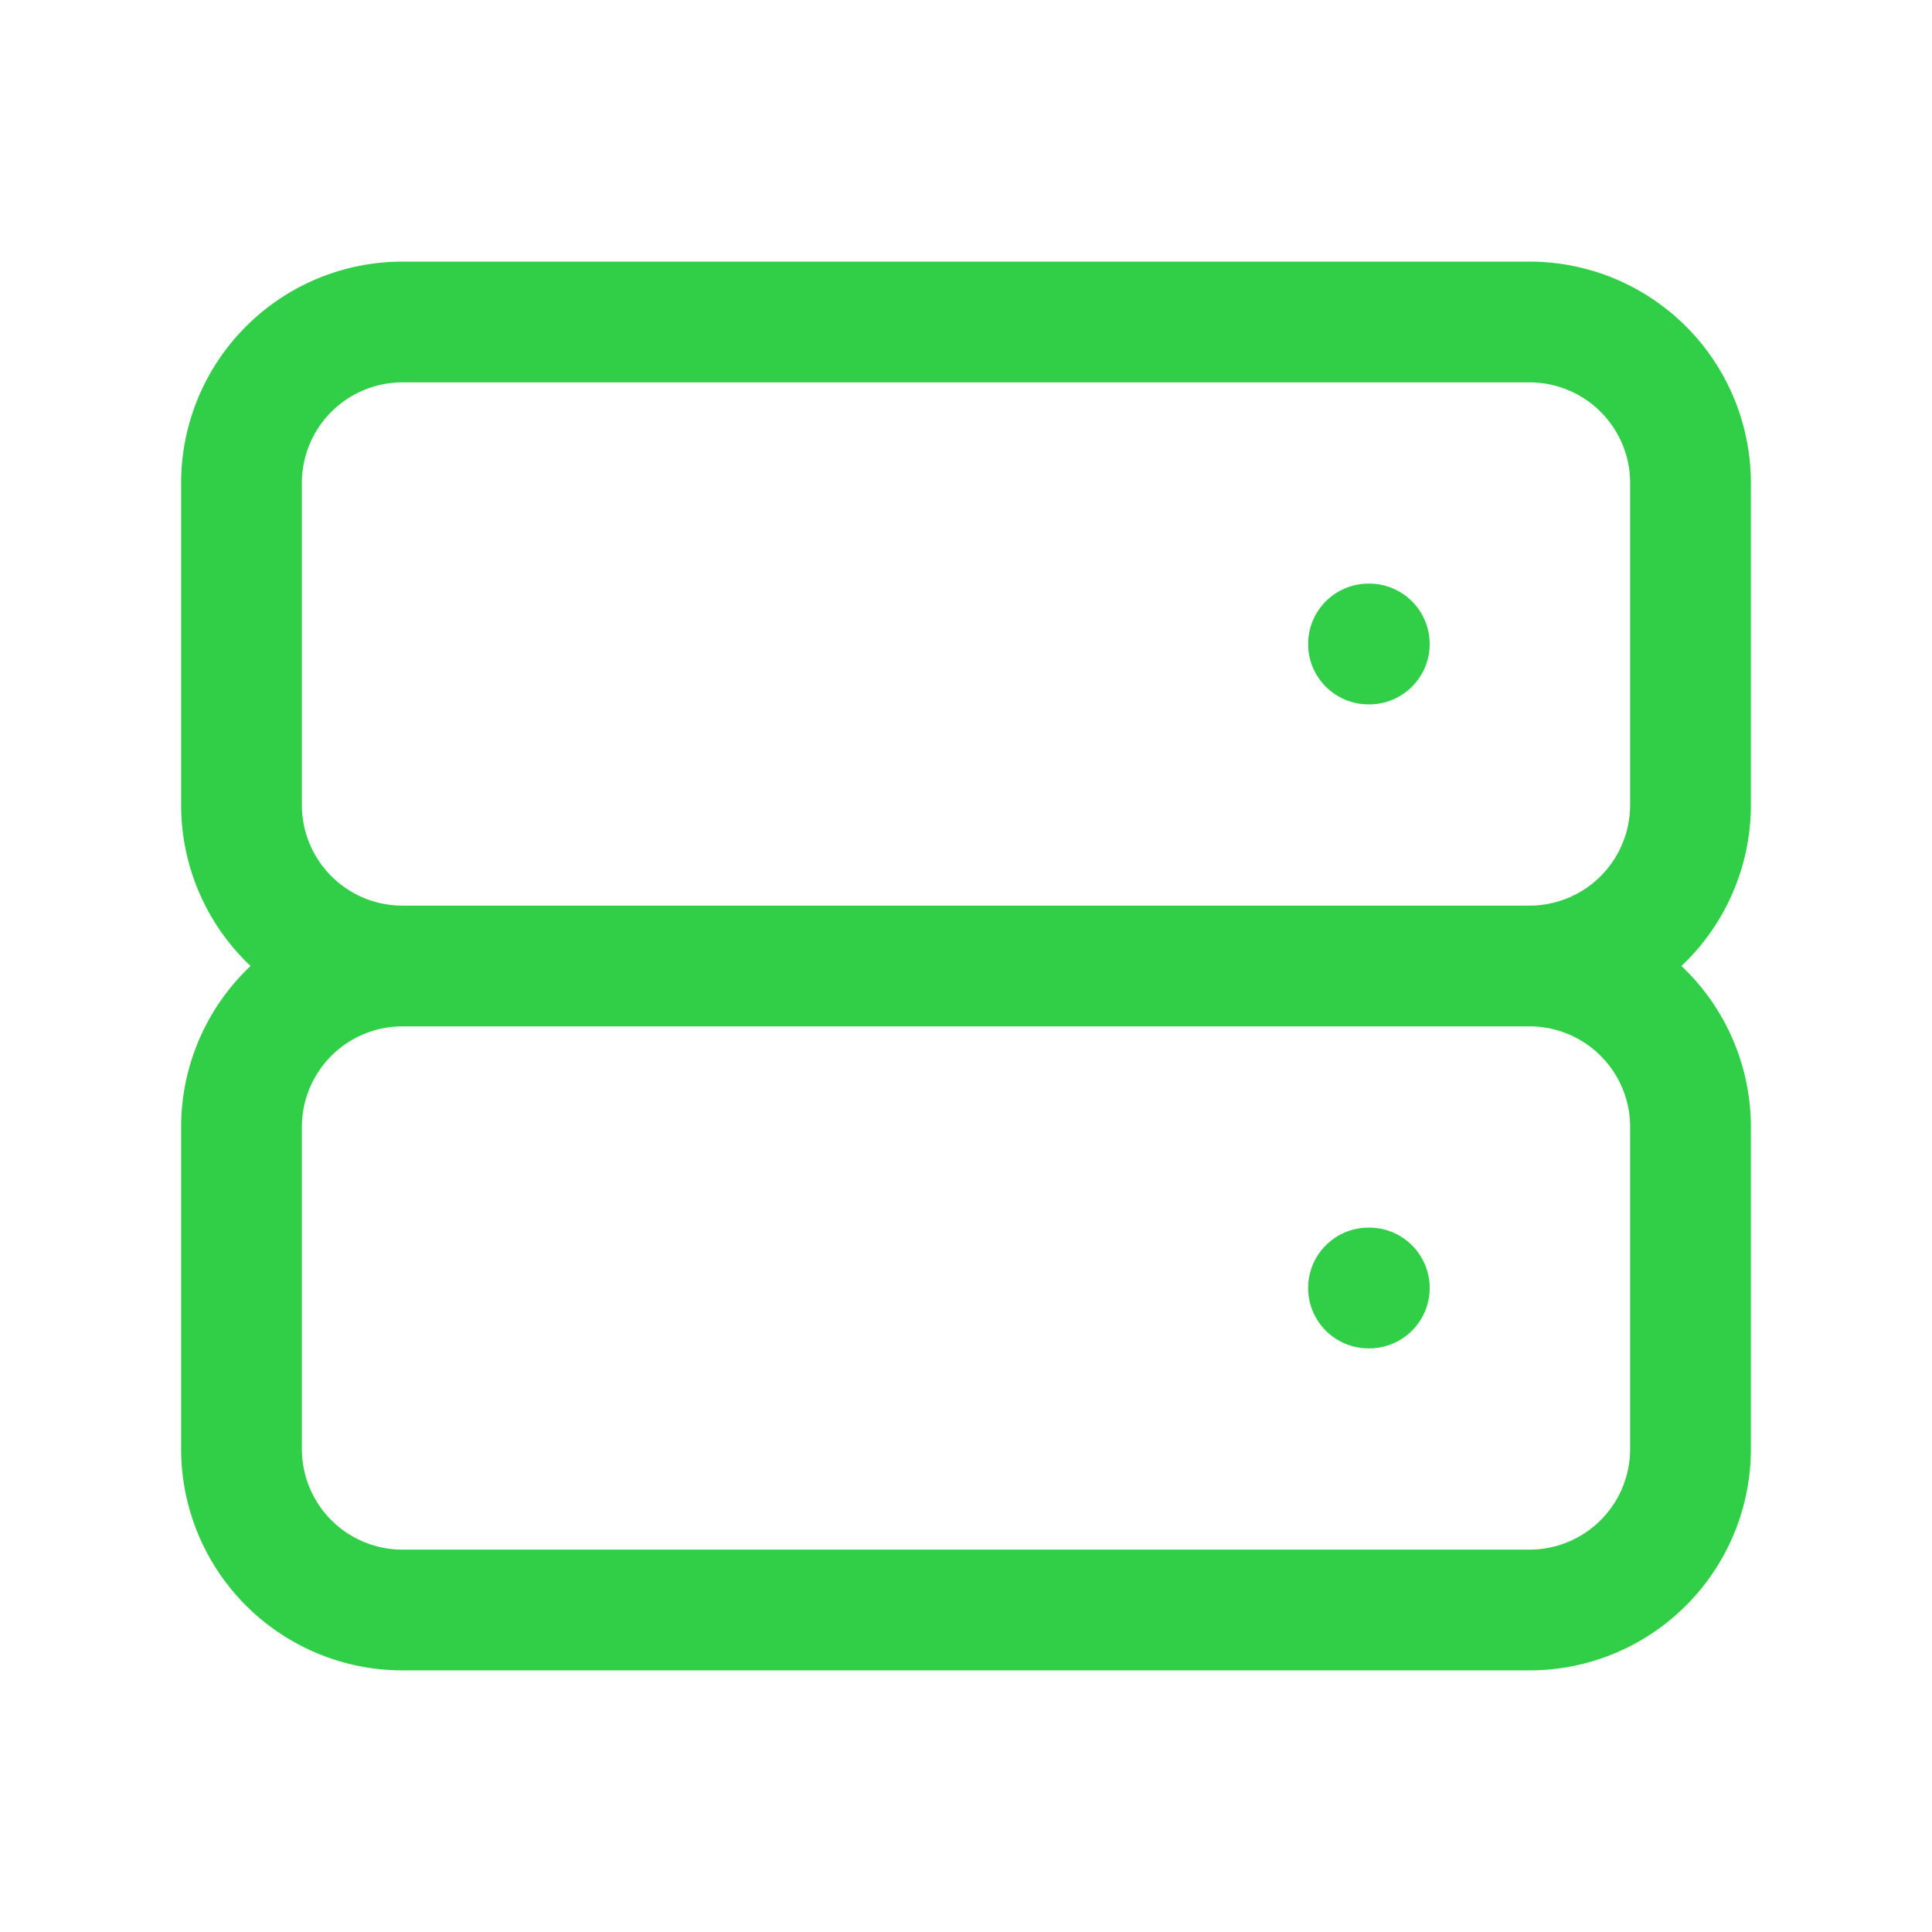<svg id="Component_652_9" data-name="Component 652 – 9" xmlns="http://www.w3.org/2000/svg" width="24" height="24" viewBox="0 0 24 24">
  <rect id="Rectangle_3" data-name="Rectangle 3" width="24" height="24" fill="rgba(255,255,255,0)"/>
  <path id="Path_2" data-name="Path 2" d="M5,12H19M5,12a2,2,0,0,1-2-2V6A2,2,0,0,1,5,4H19a2,2,0,0,1,2,2v4a2,2,0,0,1-2,2M5,12a2,2,0,0,0-2,2v4a2,2,0,0,0,2,2H19a2,2,0,0,0,2-2V14a2,2,0,0,0-2-2M17,8h.01M17,16h.01" fill="none" stroke="#30CF47" stroke-linecap="round" stroke-linejoin="round" stroke-width="1.5"/>
</svg>
